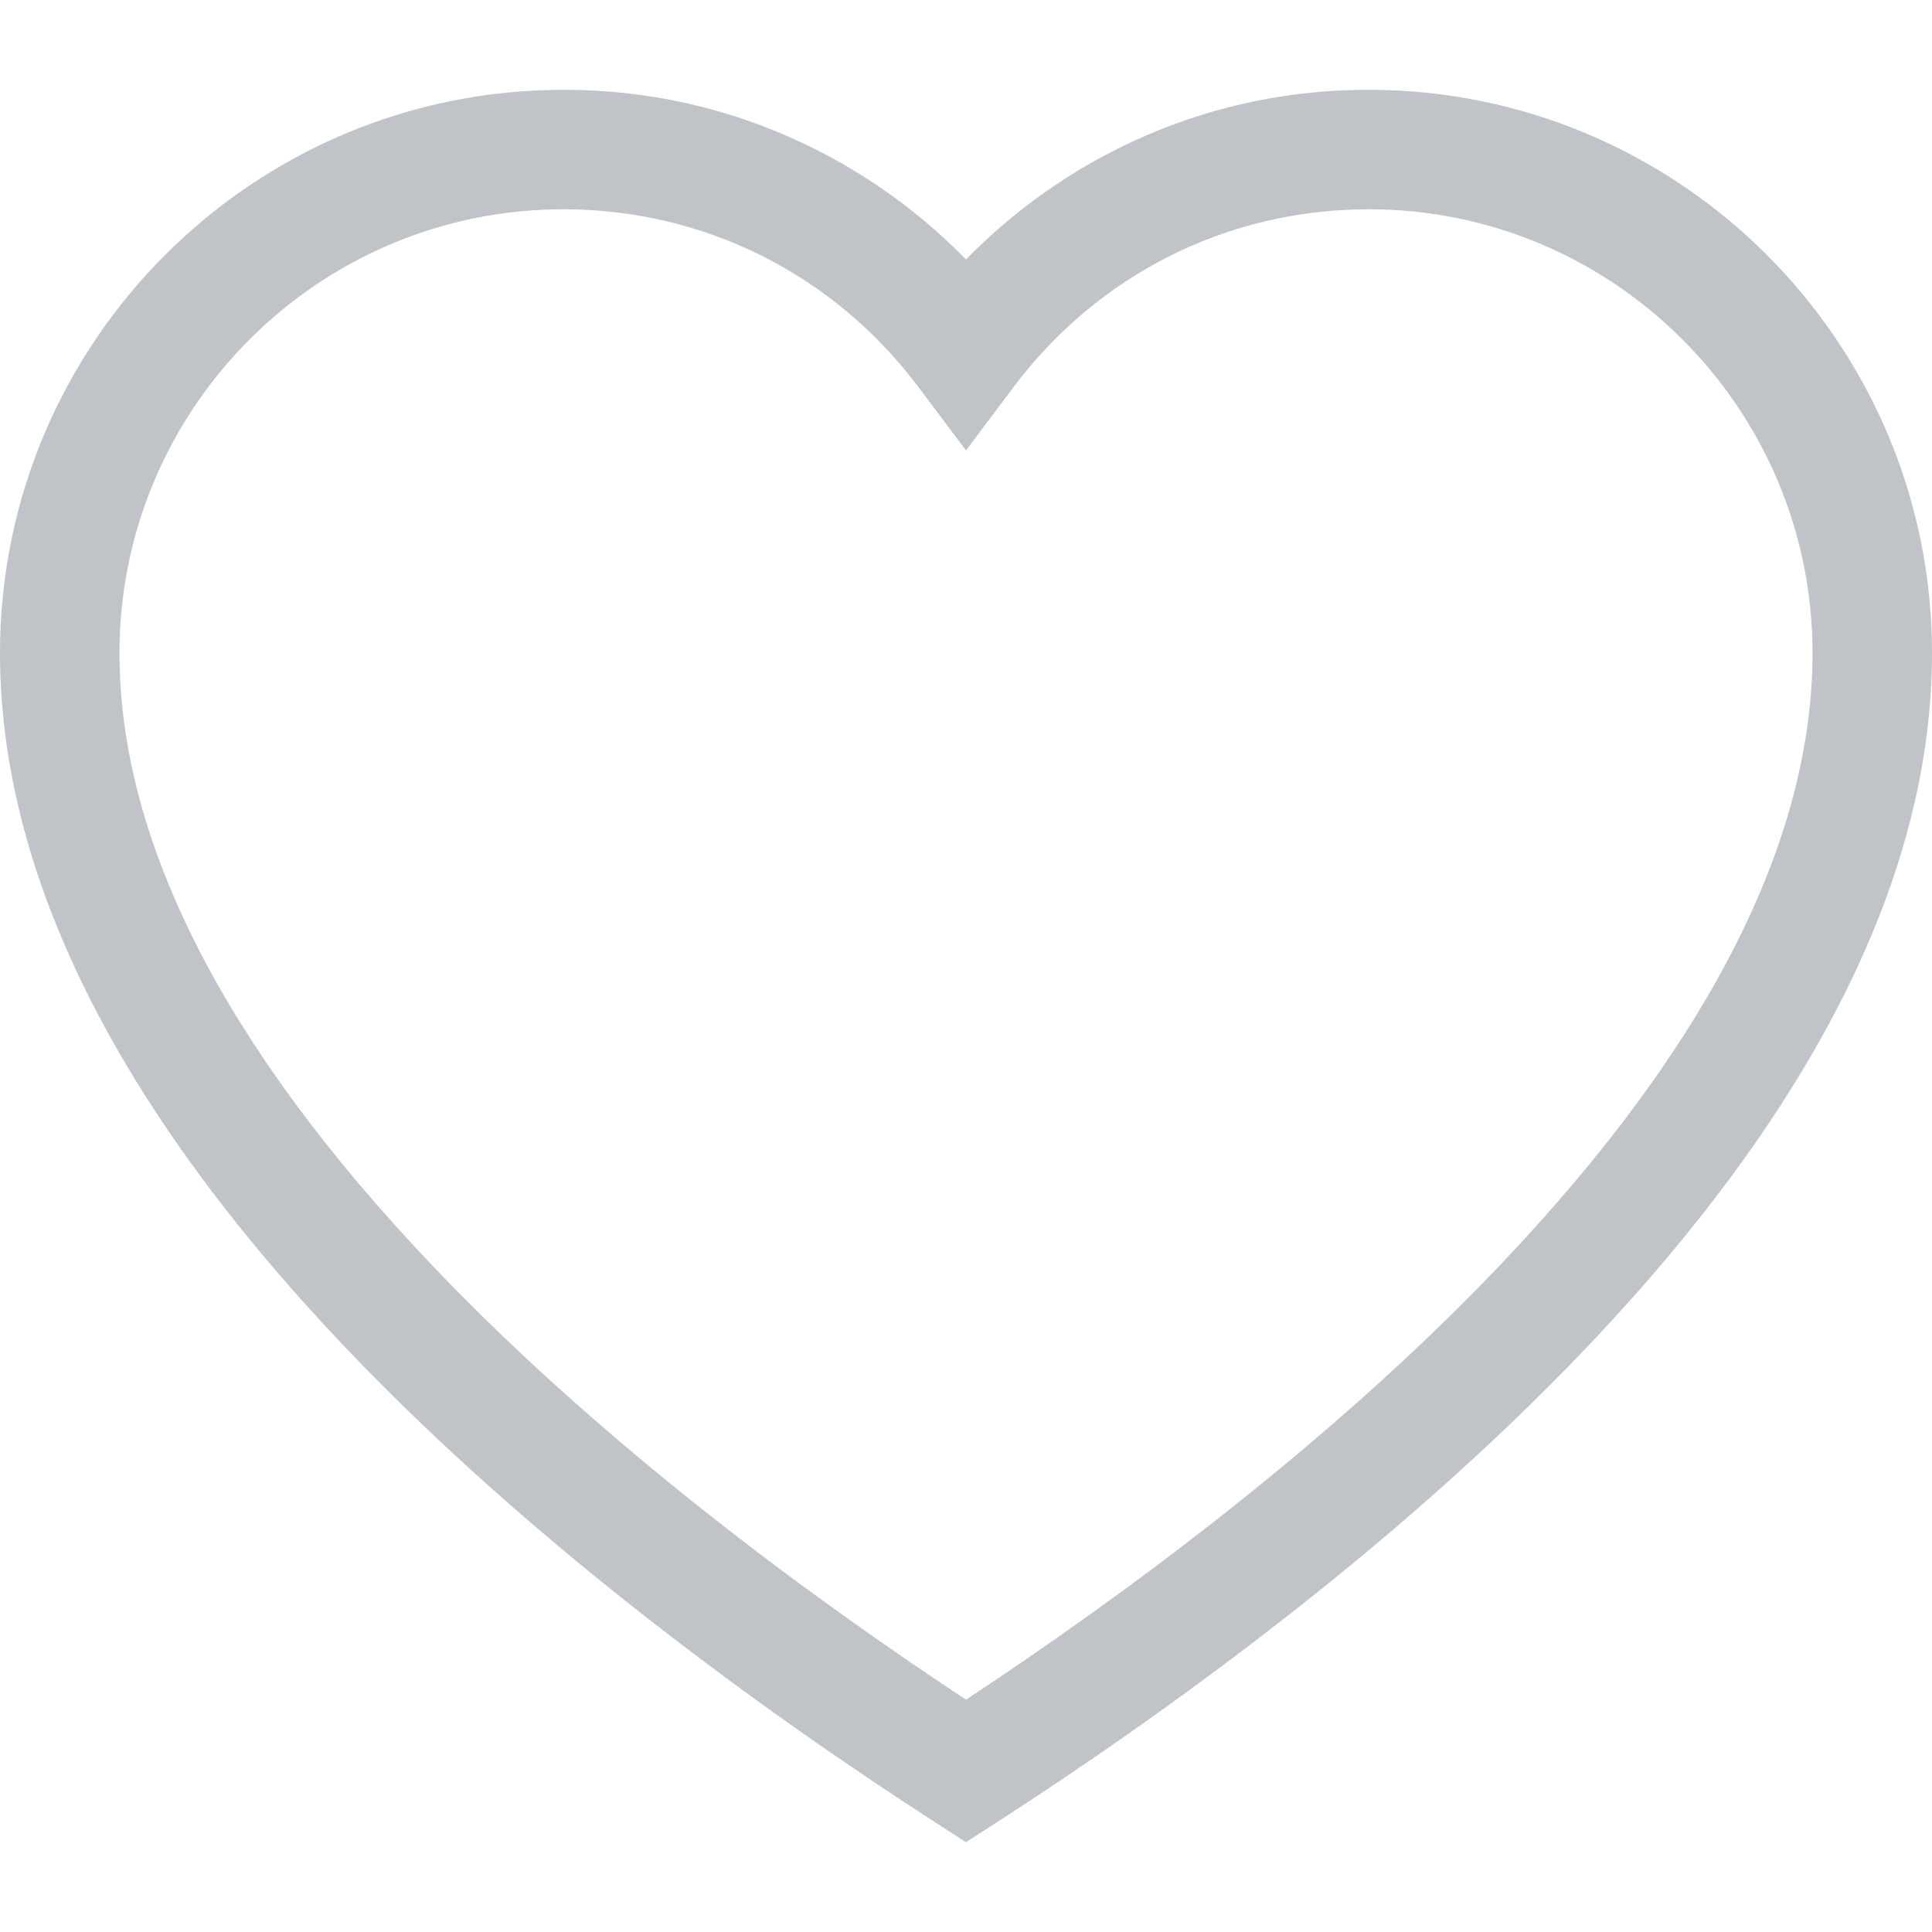 <svg width="25" height="25" viewBox="0 0 25 25" fill="none" xmlns="http://www.w3.org/2000/svg">
<path d="M17.712 1.162C16.546 1.162 15.432 1.429 14.401 1.956C13.698 2.315 13.053 2.792 12.5 3.357C11.947 2.792 11.302 2.315 10.599 1.956C9.568 1.429 8.454 1.162 7.288 1.162C3.269 1.162 0 4.431 0 8.45C0 11.296 1.503 14.319 4.468 17.435C6.943 20.037 9.974 22.206 12.08 23.567L12.5 23.838L12.92 23.567C15.026 22.206 18.057 20.037 20.532 17.435C23.497 14.319 25 11.296 25 8.45C25 4.431 21.731 1.162 17.712 1.162ZM19.412 16.369C17.2 18.694 14.505 20.671 12.5 21.994C10.495 20.671 7.8 18.694 5.588 16.369C2.906 13.551 1.546 10.886 1.546 8.45C1.546 5.284 4.122 2.708 7.288 2.708C9.111 2.708 10.785 3.546 11.882 5.005L12.5 5.828L13.118 5.005C14.215 3.546 15.889 2.708 17.712 2.708C20.878 2.708 23.454 5.284 23.454 8.45C23.454 10.886 22.094 13.551 19.412 16.369Z" fill="#C0C3C7"/>
</svg>
